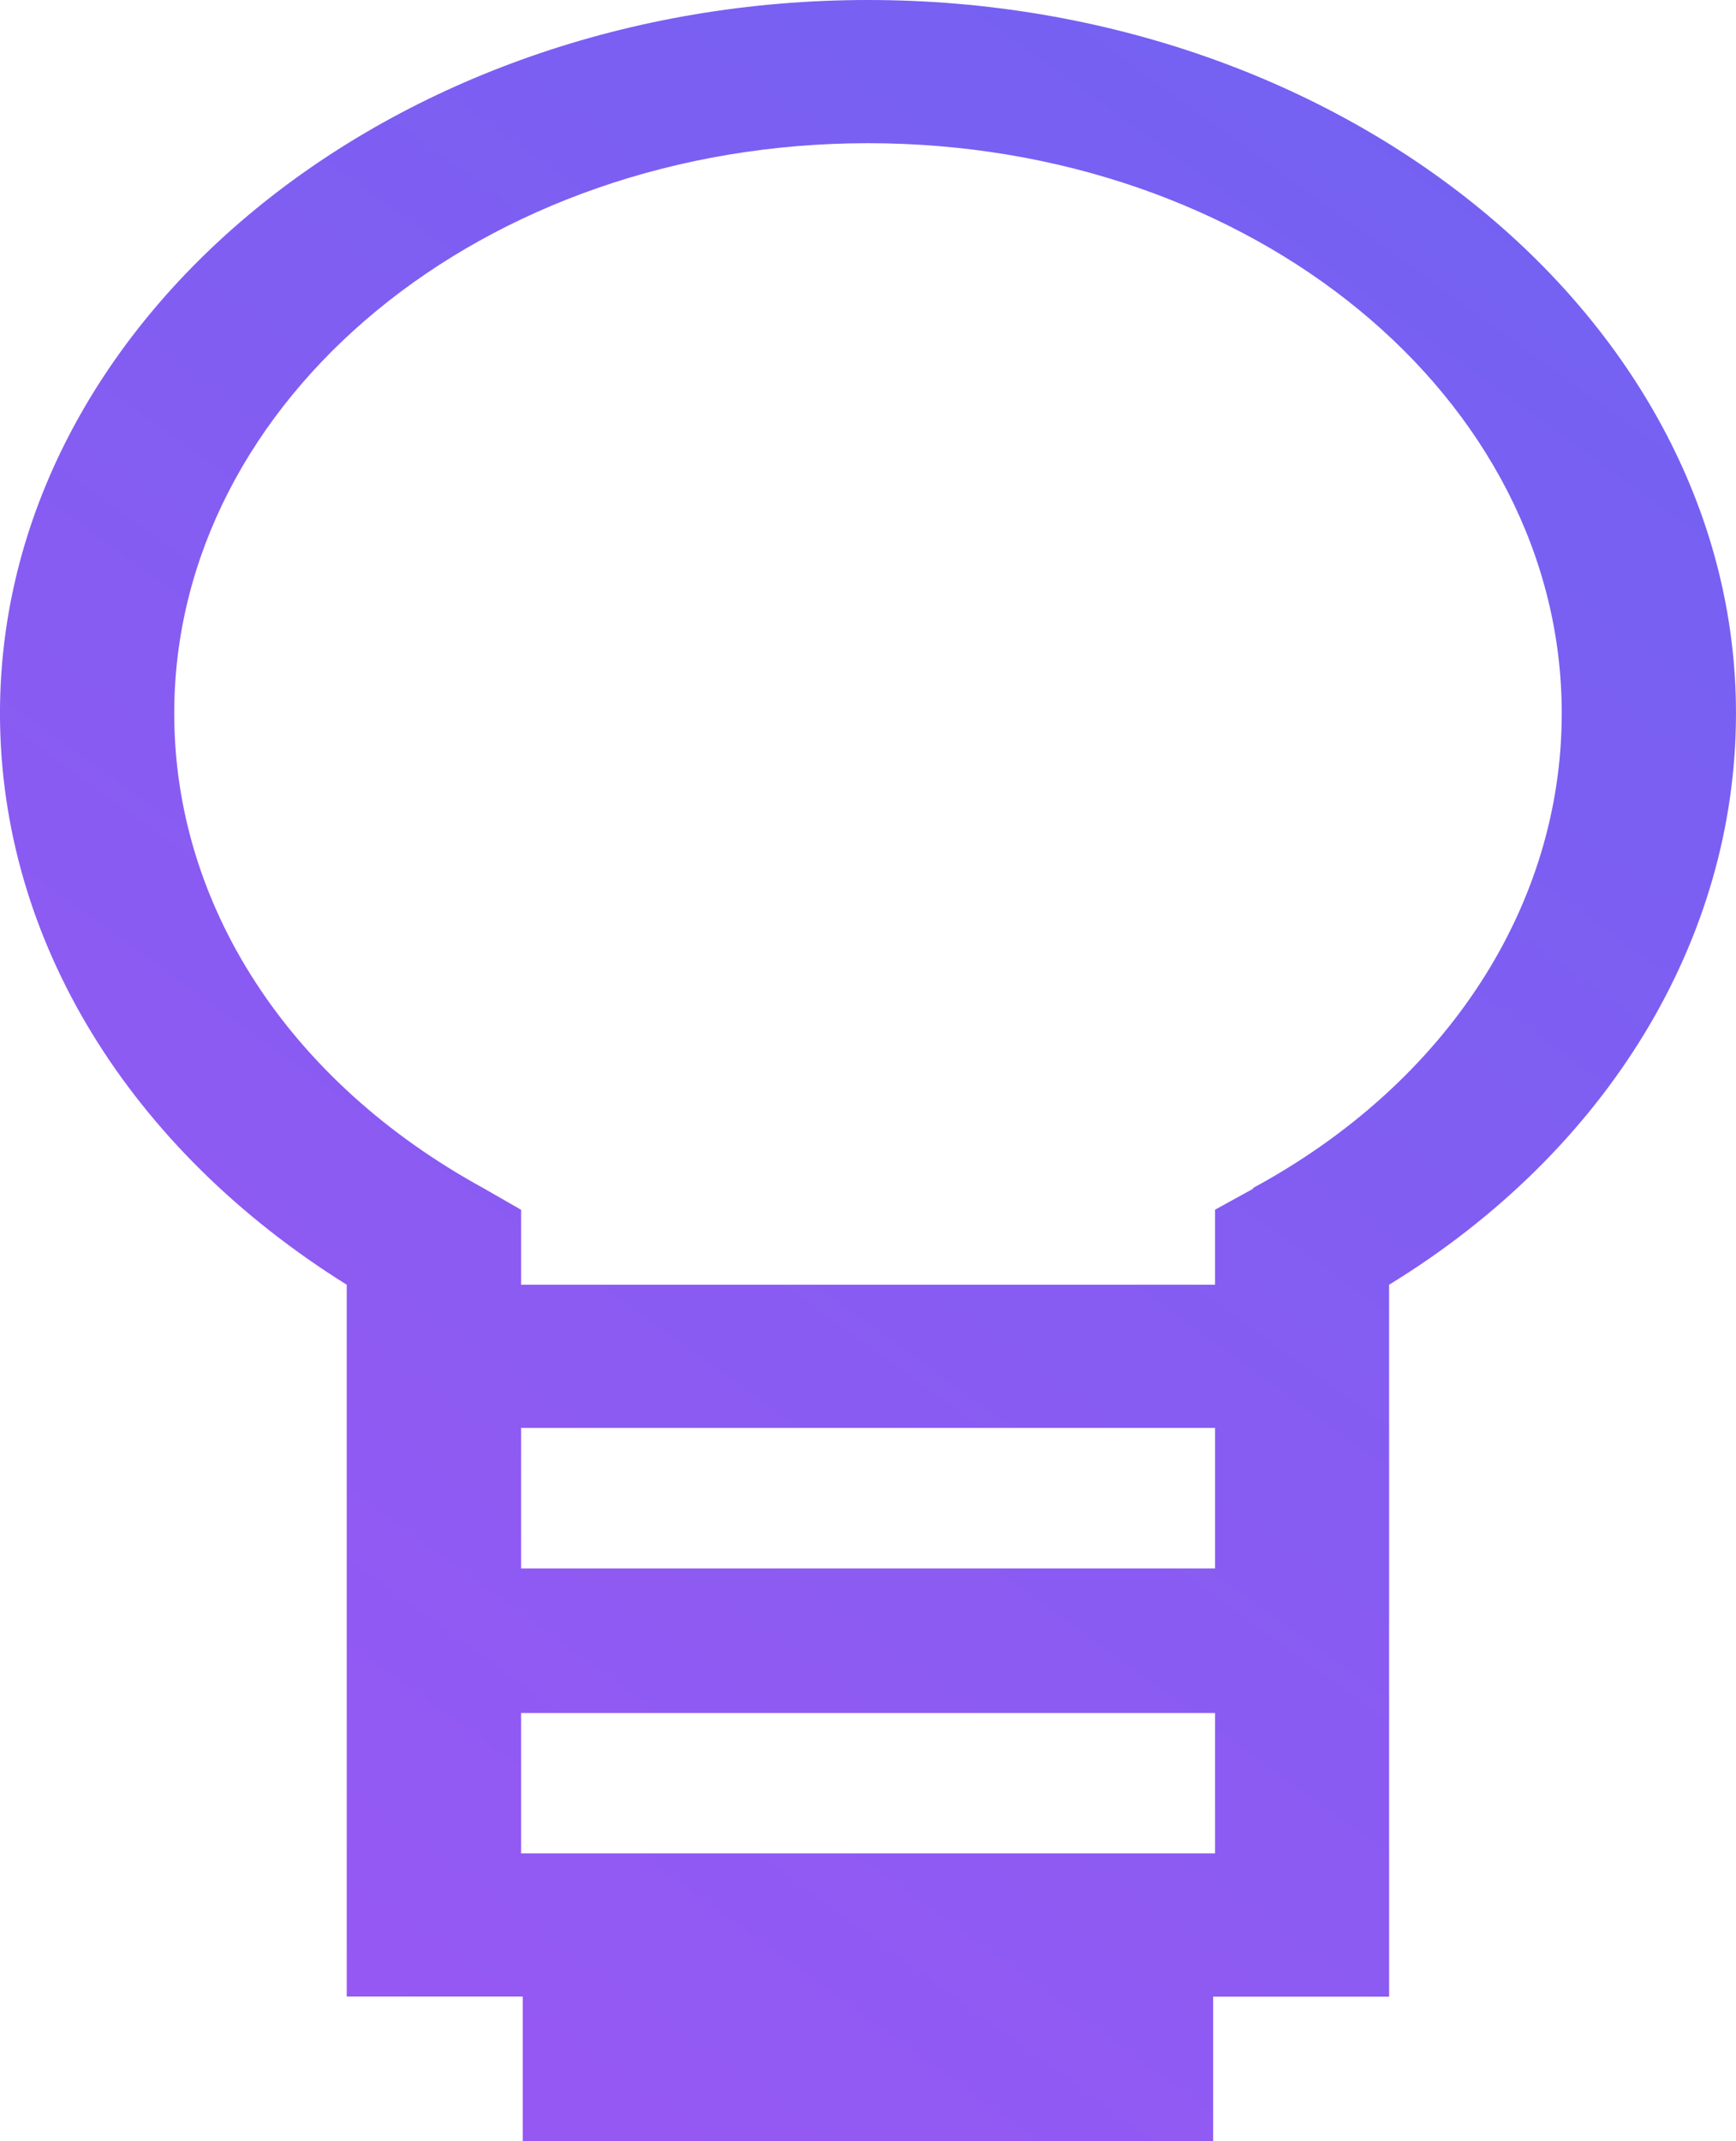 <svg xmlns="http://www.w3.org/2000/svg" xmlns:xlink="http://www.w3.org/1999/xlink" width="90" height="111" viewBox="0 0 90 111">
  <defs>
    <linearGradient id="linear-gradient" x1="0.767" y1="-0.1" x2="-0.178" y2="1.521" gradientUnits="objectBoundingBox">
      <stop offset="0" stop-color="#7062f2"/>
      <stop offset="1" stop-color="#ad52f3"/>
    </linearGradient>
  </defs>
  <path id="_5" data-name="5" d="M96.007,36.977C96.007,16.65,75.75,0,51.007,0s-45,16.65-45,36.977c0,11.794,6.754,22.616,17.977,29.623v36.9h9.124V111H68.9v-7.493h9.124V66.6C89.343,59.662,96.007,48.7,96.007,36.977ZM33.024,96.08V88.8H69V96.08Zm0-14.772V74.023H69v7.284ZM71.017,61.6,69,62.71V66.6H33.024V62.715L31.083,61.6C20.951,56.06,15.041,46.9,15.041,36.981c0-16.3,16.041-29.558,35.966-29.558S86.974,20.609,86.974,36.981c0,9.921-5.91,19.148-16.041,24.624h.084Z" transform="translate(-6.008)" fill="url(#linear-gradient)"/>
</svg>
